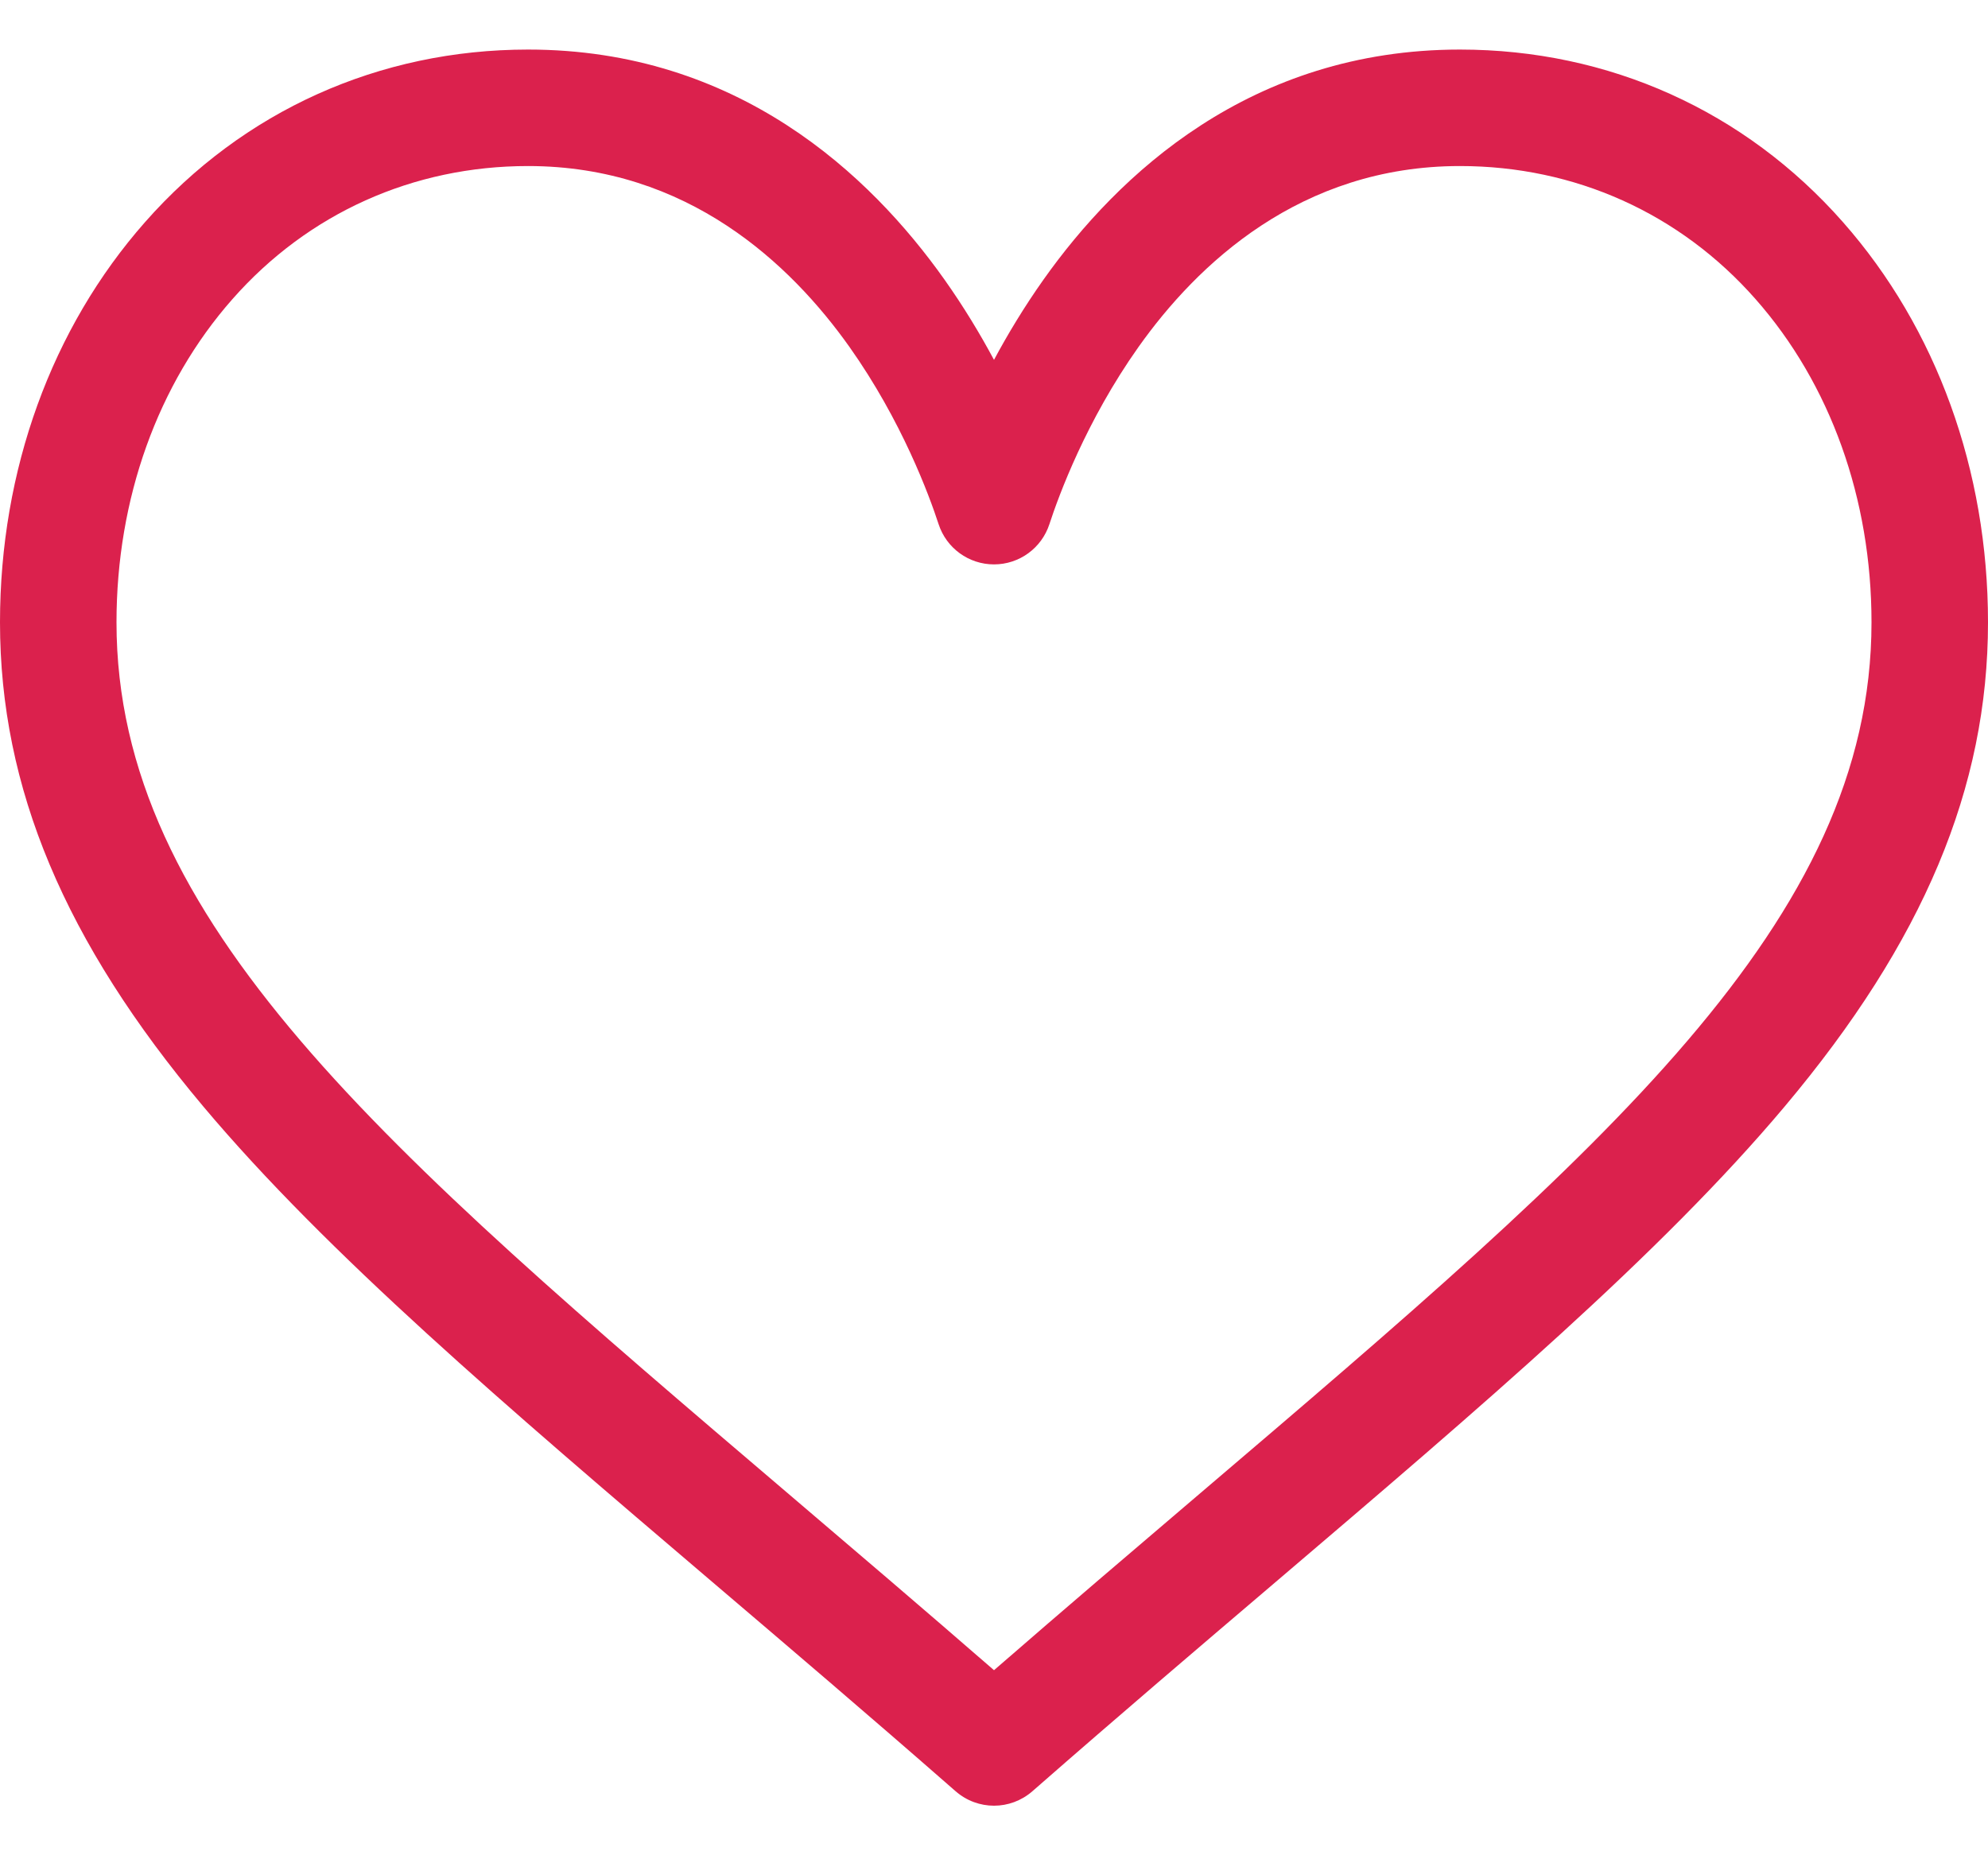 <?xml version="1.0" encoding="UTF-8"?>
<svg width="30px" height="28px" viewBox="0 0 30 28" version="1.1" xmlns="http://www.w3.org/2000/svg" xmlns:xlink="http://www.w3.org/1999/xlink">
    <!-- Generator: Sketch 64 (93537) - https://sketch.com -->
    <title>Fill 108</title>
    <desc>Created with Sketch.</desc>
    <g id="Page-1" stroke="none" stroke-width="1" fill="none" fill-rule="evenodd">
        <g id="Games" transform="translate(-356, -592)" fill="#DB214D">
            <path d="M383.811,595.352 C382.332,593.673 380.279,592.748 378.031,592.748 C374.87,592.748 372.869,594.636 371.747,596.22 C371.456,596.631 371.208,597.043 371,597.431 C370.792,597.043 370.544,596.631 370.253,596.22 C369.131,594.636 367.13,592.748 363.969,592.748 C361.721,592.748 359.668,593.673 358.189,595.352 C356.777,596.953 356,599.098 356,601.392 C356,603.888 356.975,606.21 359.067,608.698 C360.937,610.923 363.628,613.215 366.743,615.87 C367.904,616.859 369.105,617.882 370.383,619.001 L370.421,619.034 C370.587,619.179 370.793,619.252 371,619.252 C371.207,619.252 371.413,619.179 371.579,619.034 L371.617,619.001 C372.895,617.882 374.096,616.859 375.257,615.87 C378.372,613.215 381.063,610.923 382.933,608.698 C385.025,606.21 386,603.888 386,601.392 C386,599.098 385.223,596.953 383.811,595.352 Z M374.117,614.532 C373.116,615.385 372.086,616.263 371,617.207 C369.914,616.263 368.884,615.385 367.883,614.532 C361.786,609.336 357.758,605.904 357.758,601.392 C357.758,599.527 358.379,597.794 359.508,596.514 C360.649,595.219 362.233,594.506 363.969,594.506 C366.379,594.506 367.936,595.991 368.819,597.236 C369.61,598.353 370.023,599.479 370.164,599.911 C370.282,600.273 370.619,600.518 371,600.518 C371.381,600.518 371.718,600.273 371.836,599.911 C371.977,599.479 372.39,598.353 373.181,597.236 C374.064,595.991 375.621,594.506 378.031,594.506 C379.767,594.506 381.351,595.219 382.492,596.514 C383.621,597.794 384.242,599.527 384.242,601.392 C384.242,605.904 380.214,609.336 374.117,614.532 Z" id="Fill-108"></path>
        </g>
    </g>
</svg>